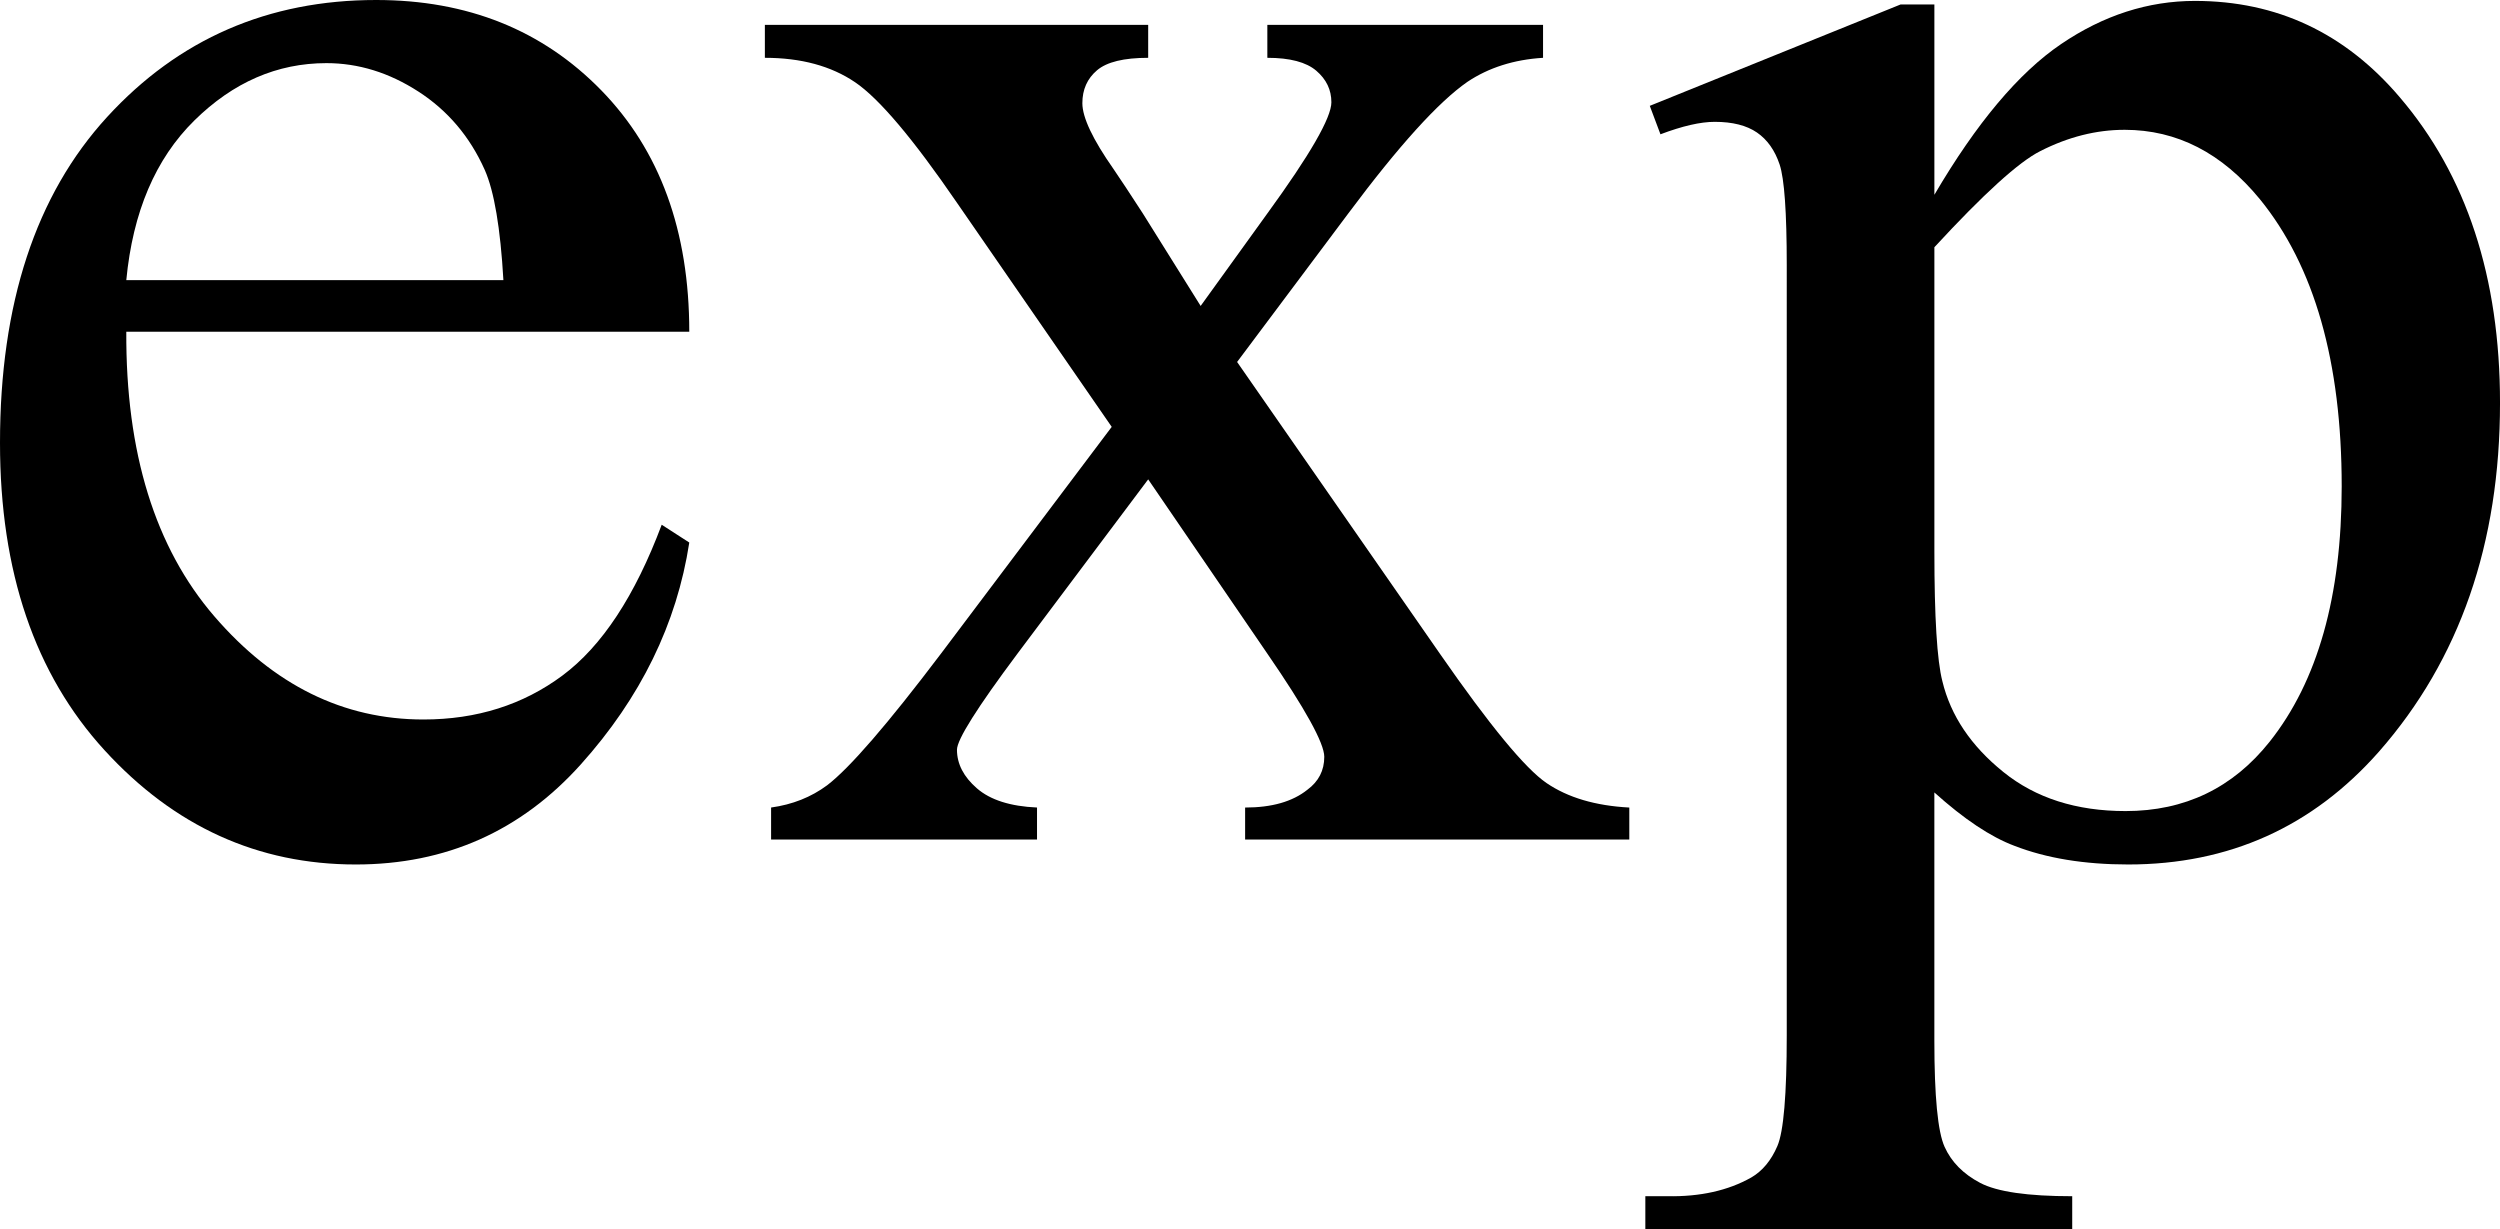 <?xml version="1.0" encoding="utf-8"?>
<!-- Generator: Adobe Illustrator 14.0.0, SVG Export Plug-In . SVG Version: 6.00 Build 43363)  -->
<!DOCTYPE svg PUBLIC "-//W3C//DTD SVG 1.1//EN" "http://www.w3.org/Graphics/SVG/1.1/DTD/svg11.dtd">
<svg version="1.1" id="图层_1" xmlns="http://www.w3.org/2000/svg" xmlns:xlink="http://www.w3.org/1999/xlink" x="0px" y="0px"
	 width="137.256px" height="67.48px" viewBox="0 0 137.256 67.48" enable-background="new 0 0 137.256 67.48" xml:space="preserve">
<g>
	<path d="M6.934,18.213c-0.033,6.641,1.579,11.85,4.834,15.625c3.255,3.776,7.081,5.664,11.475,5.664
		c2.93,0,5.476-0.806,7.641-2.417s3.98-4.37,5.445-8.276l1.514,0.977c-0.684,4.46-2.67,8.521-5.957,12.183
		c-3.289,3.662-7.406,5.493-12.354,5.493c-5.372,0-9.97-2.091-13.794-6.274C1.912,37.004,0,31.381,0,24.316
		c0-7.649,1.961-13.615,5.884-17.896C9.806,2.141,14.729,0,20.655,0c5.012,0,9.131,1.652,12.354,4.956
		c3.223,3.304,4.834,7.723,4.834,13.257H6.934z M6.934,15.381h20.704c-0.164-2.864-0.506-4.883-1.025-6.055
		c-0.814-1.823-2.027-3.255-3.639-4.297c-1.611-1.042-3.295-1.563-5.053-1.563c-2.703,0-5.12,1.05-7.251,3.149
		C8.537,8.716,7.292,11.638,6.934,15.381z"/>
	<path d="M41.993,1.367h21.045v1.807c-1.335,0-2.271,0.228-2.808,0.684c-0.537,0.456-0.806,1.058-0.806,1.807
		c0,0.781,0.569,1.986,1.709,3.613c0.357,0.521,0.895,1.335,1.611,2.441l3.174,5.078l3.662-5.078
		c2.344-3.223,3.516-5.257,3.516-6.104c0-0.684-0.277-1.261-0.83-1.733c-0.554-0.472-1.449-0.708-2.686-0.708V1.367h15.137v1.807
		c-1.596,0.098-2.979,0.537-4.15,1.318c-1.596,1.107-3.776,3.516-6.543,7.227l-6.104,8.154l11.133,16.016
		c2.734,3.939,4.688,6.308,5.859,7.104c1.172,0.798,2.686,1.245,4.541,1.343v1.758H68.36v-1.758c1.465,0,2.604-0.325,3.418-0.977
		c0.618-0.455,0.928-1.058,0.928-1.807c0-0.748-1.042-2.637-3.125-5.664l-6.543-9.57l-7.178,9.57
		c-2.214,2.963-3.32,4.721-3.32,5.273c0,0.781,0.366,1.489,1.099,2.124s1.831,0.985,3.296,1.05v1.758h-14.6v-1.758
		c1.172-0.162,2.197-0.569,3.076-1.221c1.236-0.943,3.32-3.353,6.25-7.227l9.375-12.451L52.54,11.133
		c-2.409-3.516-4.272-5.721-5.591-6.616c-1.318-0.895-2.971-1.343-4.956-1.343V1.367z"/>
	<path d="M90.577,5.811l13.77-5.566h1.855v10.449c2.311-3.938,4.63-6.697,6.958-8.276c2.327-1.579,4.776-2.368,7.349-2.368
		c4.492,0,8.235,1.758,11.23,5.273c3.678,4.297,5.518,9.896,5.518,16.797c0,7.715-2.214,14.096-6.641,19.141
		c-3.646,4.135-8.236,6.201-13.77,6.201c-2.409,0-4.492-0.342-6.25-1.025c-1.303-0.488-2.768-1.465-4.395-2.93v13.623
		c0,3.06,0.187,5.005,0.562,5.835c0.374,0.83,1.025,1.489,1.953,1.978s2.612,0.732,5.054,0.732v1.807H90.333v-1.807h1.221
		c1.79,0.032,3.32-0.31,4.59-1.025c0.618-0.358,1.099-0.937,1.44-1.733c0.342-0.798,0.513-2.824,0.513-6.079V14.551
		c0-2.897-0.131-4.736-0.391-5.518c-0.261-0.781-0.676-1.367-1.245-1.758c-0.57-0.391-1.343-0.586-2.319-0.586
		c-0.781,0-1.774,0.228-2.979,0.684L90.577,5.811z M106.202,13.574v16.699c0,3.613,0.146,5.99,0.439,7.129
		c0.455,1.889,1.57,3.549,3.345,4.98c1.773,1.433,4.012,2.148,6.714,2.148c3.255,0,5.892-1.27,7.91-3.809
		c2.637-3.32,3.955-7.991,3.955-14.014c0-6.836-1.498-12.093-4.492-15.771c-2.084-2.539-4.558-3.809-7.422-3.809
		c-1.563,0-3.109,0.391-4.639,1.172C110.84,8.887,108.903,10.645,106.202,13.574z"/>
</g>
</svg>
